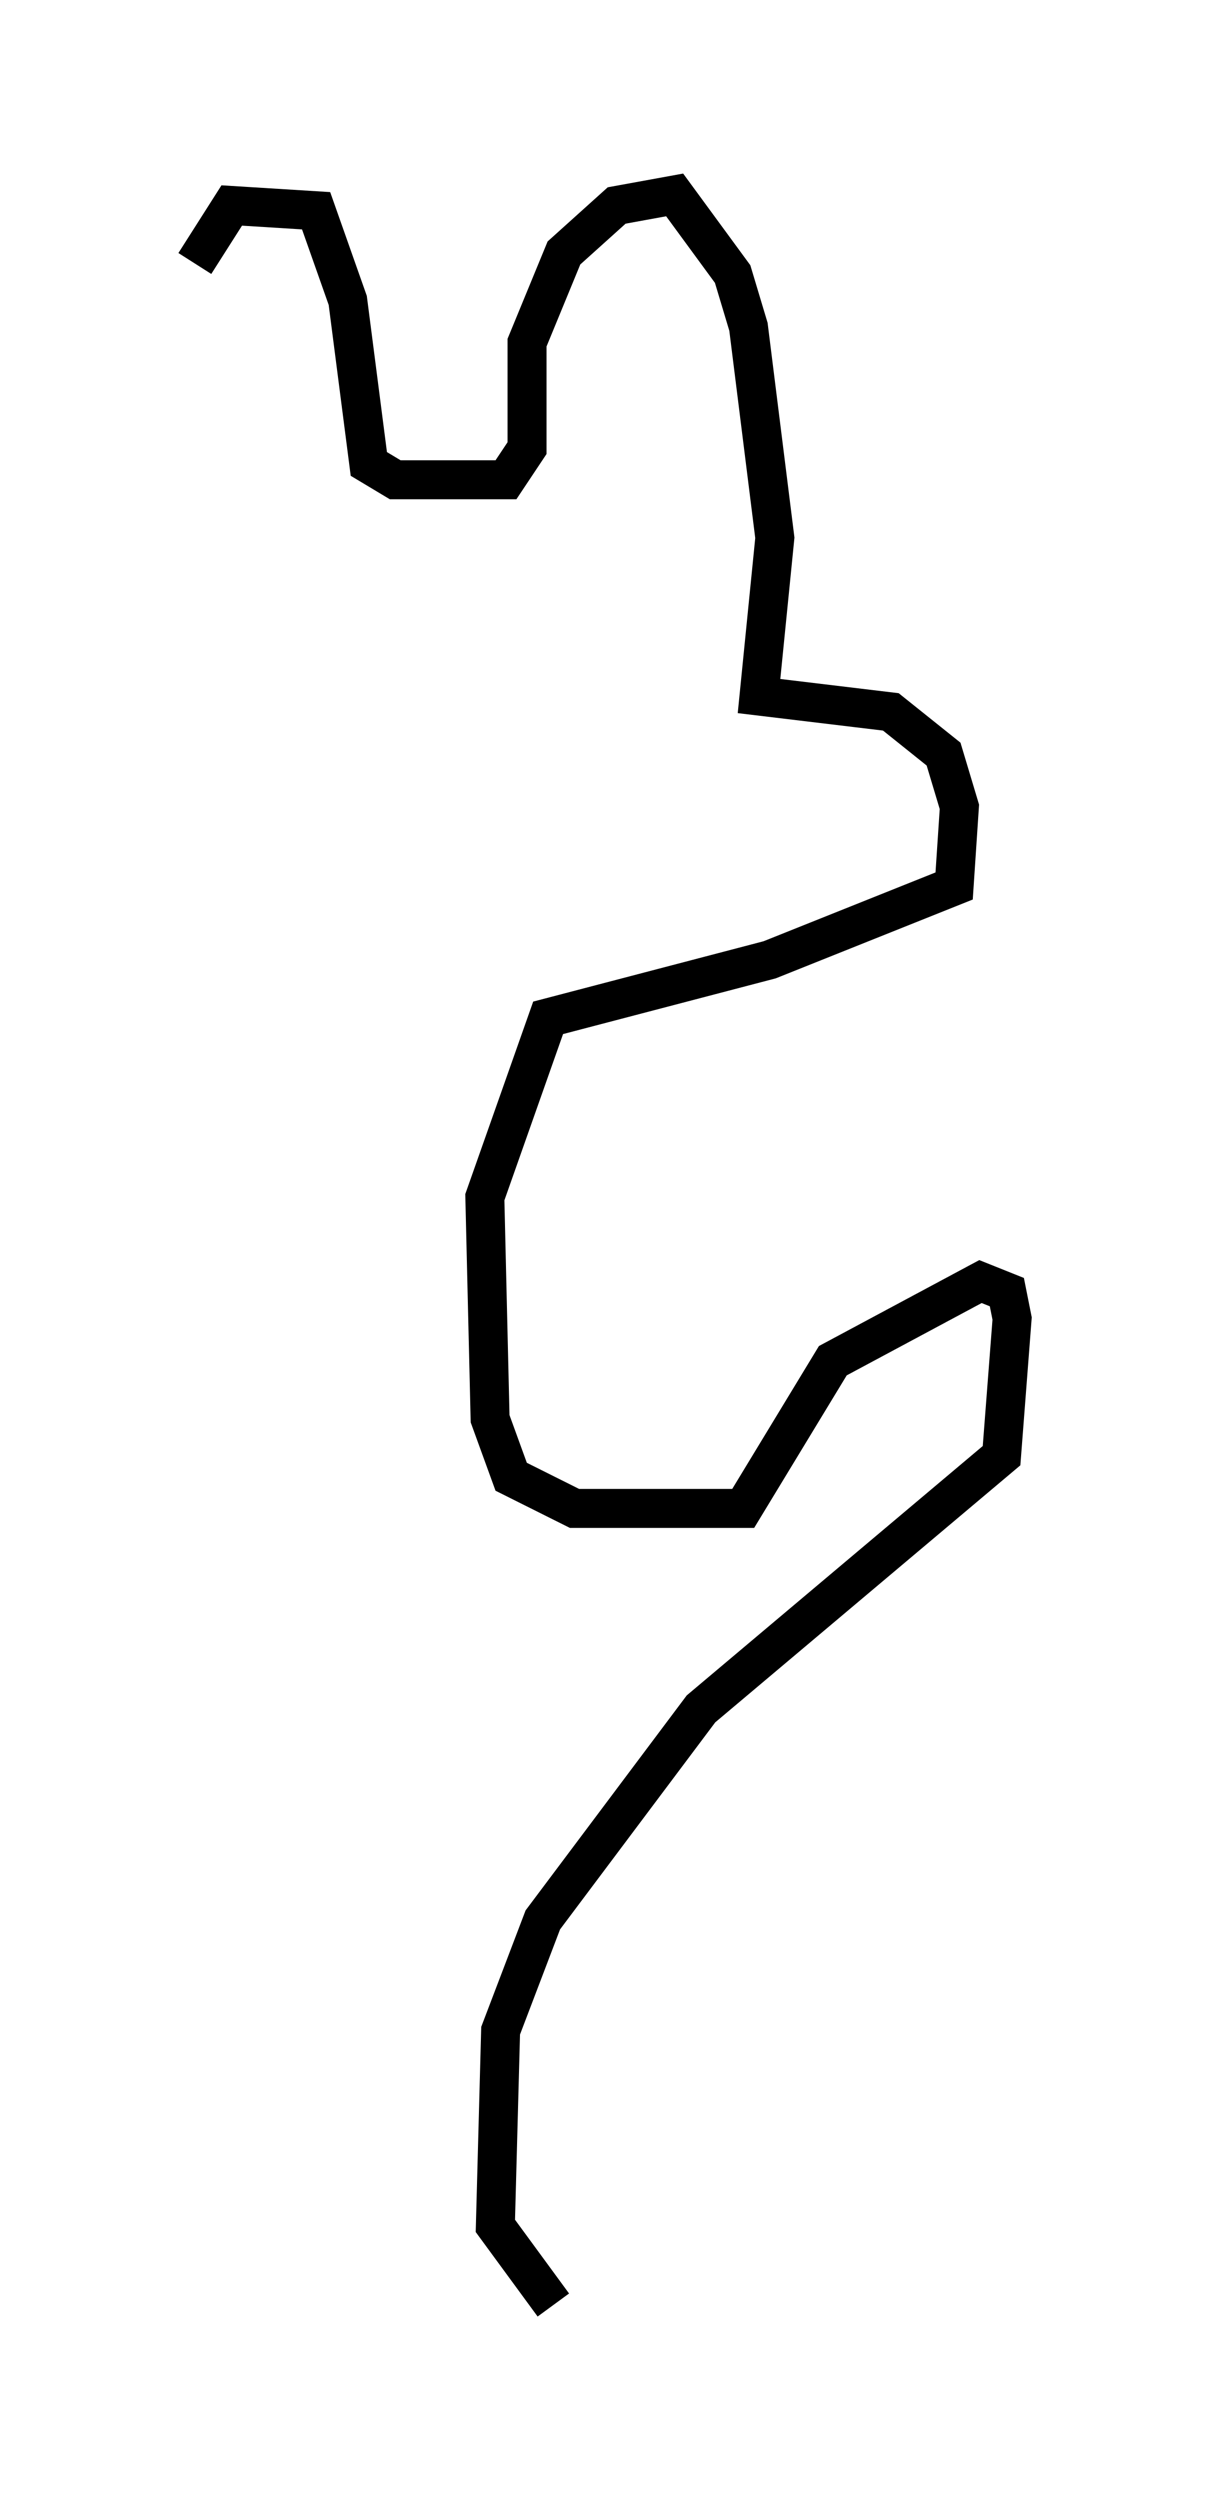 <?xml version="1.0" encoding="utf-8" ?>
<svg baseProfile="full" height="64.127" version="1.1" width="30.974" xmlns="http://www.w3.org/2000/svg" xmlns:ev="http://www.w3.org/2001/xml-events" xmlns:xlink="http://www.w3.org/1999/xlink"><defs /><rect fill="white" height="64.127" width="30.974" x="0" y="0" /><path d="M5, 12.036 m0.0, -5.277 l0.947, -1.488 2.165, 0.135 l0.812, 2.3 0.541, 4.195 l0.677, 0.406 2.842, 0.0 l0.541, -0.812 0.0, -2.706 l0.947, -2.3 1.353, -1.218 l1.488, -0.271 1.488, 2.03 l0.406, 1.353 0.677, 5.413 l-0.406, 4.059 3.383, 0.406 l1.353, 1.083 0.406, 1.353 l-0.135, 2.03 -4.736, 1.894 l-5.683, 1.488 -1.624, 4.601 l0.135, 5.683 0.541, 1.488 l1.624, 0.812 4.33, 0.0 l2.3, -3.789 3.789, -2.03 l0.677, 0.271 0.135, 0.677 l-0.271, 3.518 -7.713, 6.495 l-4.059, 5.413 -1.083, 2.842 l-0.135, 5.007 1.488, 2.03 " fill="none" stroke="black" stroke-width="1" /></svg>